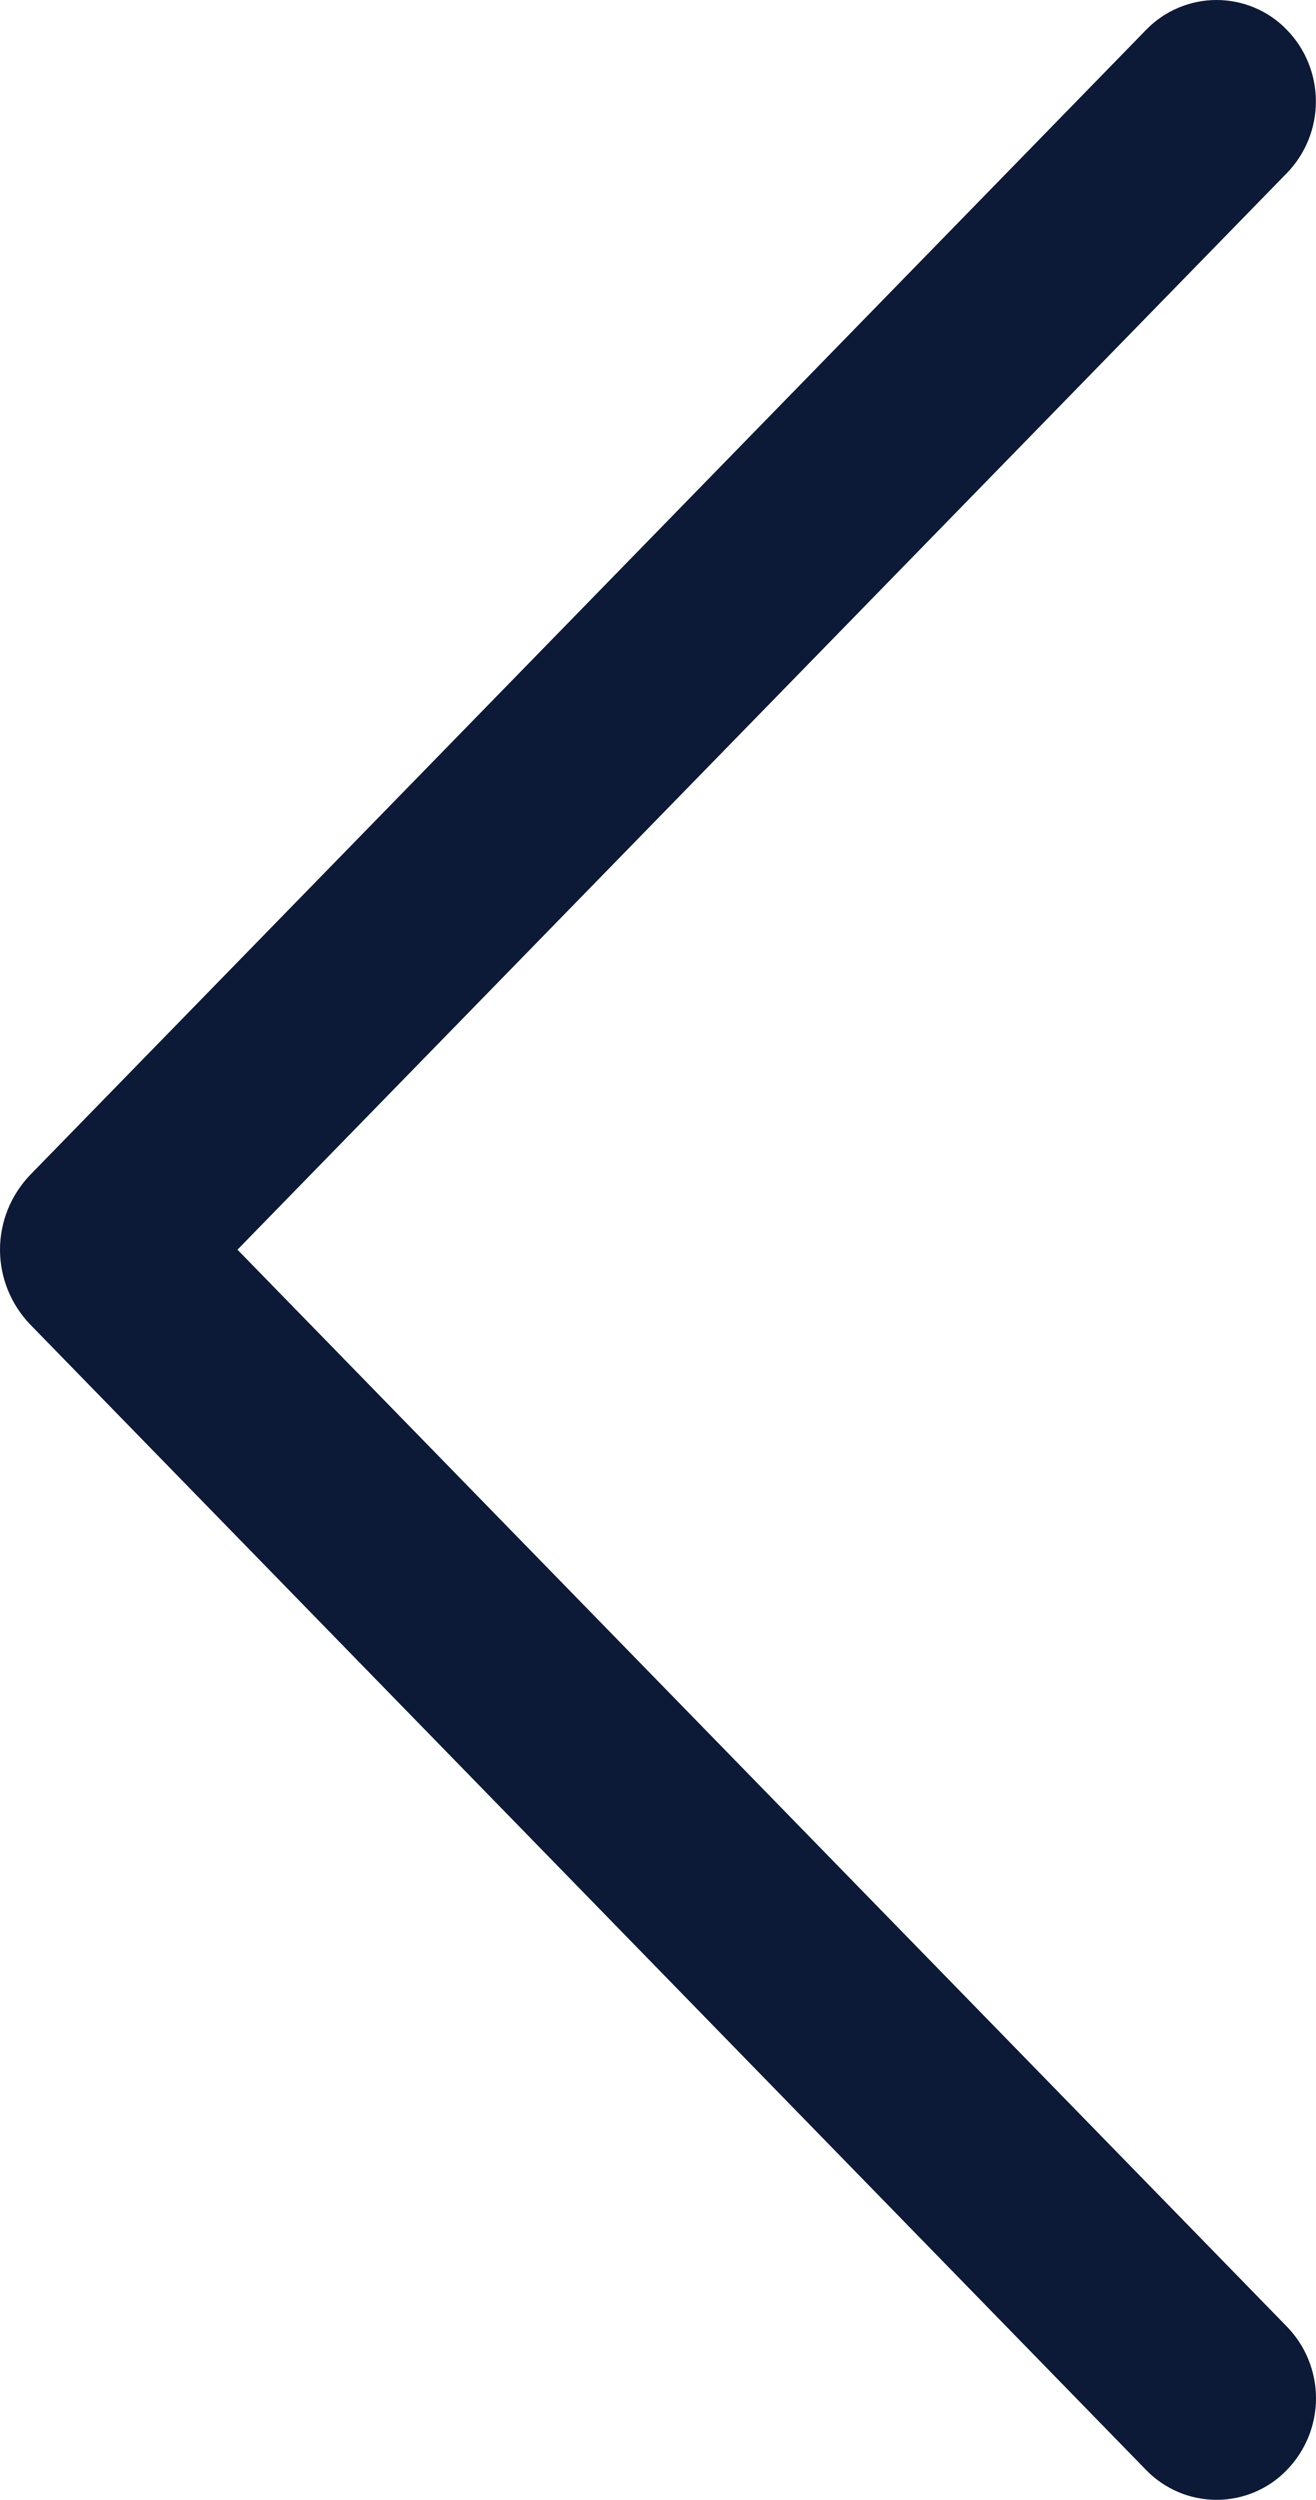 <svg width="22.156" height="42.076" viewBox="0 0 22.156 42.076" fill="none" xmlns="http://www.w3.org/2000/svg" xmlns:xlink="http://www.w3.org/1999/xlink">
	<path id="Vector" d="M19.299 0.499L0.514 19.769C0.186 20.108 0 20.561 0 21.034C0 21.507 0.186 21.961 0.514 22.299L19.299 41.577C19.453 41.735 19.637 41.86 19.84 41.946C20.043 42.032 20.262 42.076 20.48 42.076C20.701 42.076 20.92 42.032 21.123 41.946C21.326 41.86 21.51 41.735 21.662 41.577C21.979 41.253 22.156 40.819 22.156 40.367C22.156 39.914 21.979 39.48 21.662 39.156L3.998 21.034L21.662 2.917C21.979 2.593 22.154 2.159 22.154 1.708C22.154 1.256 21.979 0.822 21.662 0.499C21.51 0.341 21.326 0.215 21.123 0.13C20.92 0.044 20.701 0 20.48 0C20.262 0 20.043 0.044 19.84 0.13C19.637 0.215 19.453 0.341 19.299 0.499Z" fill="#0C1A37" fill-opacity="1" fill-rule="nonzero"/>
</svg>
